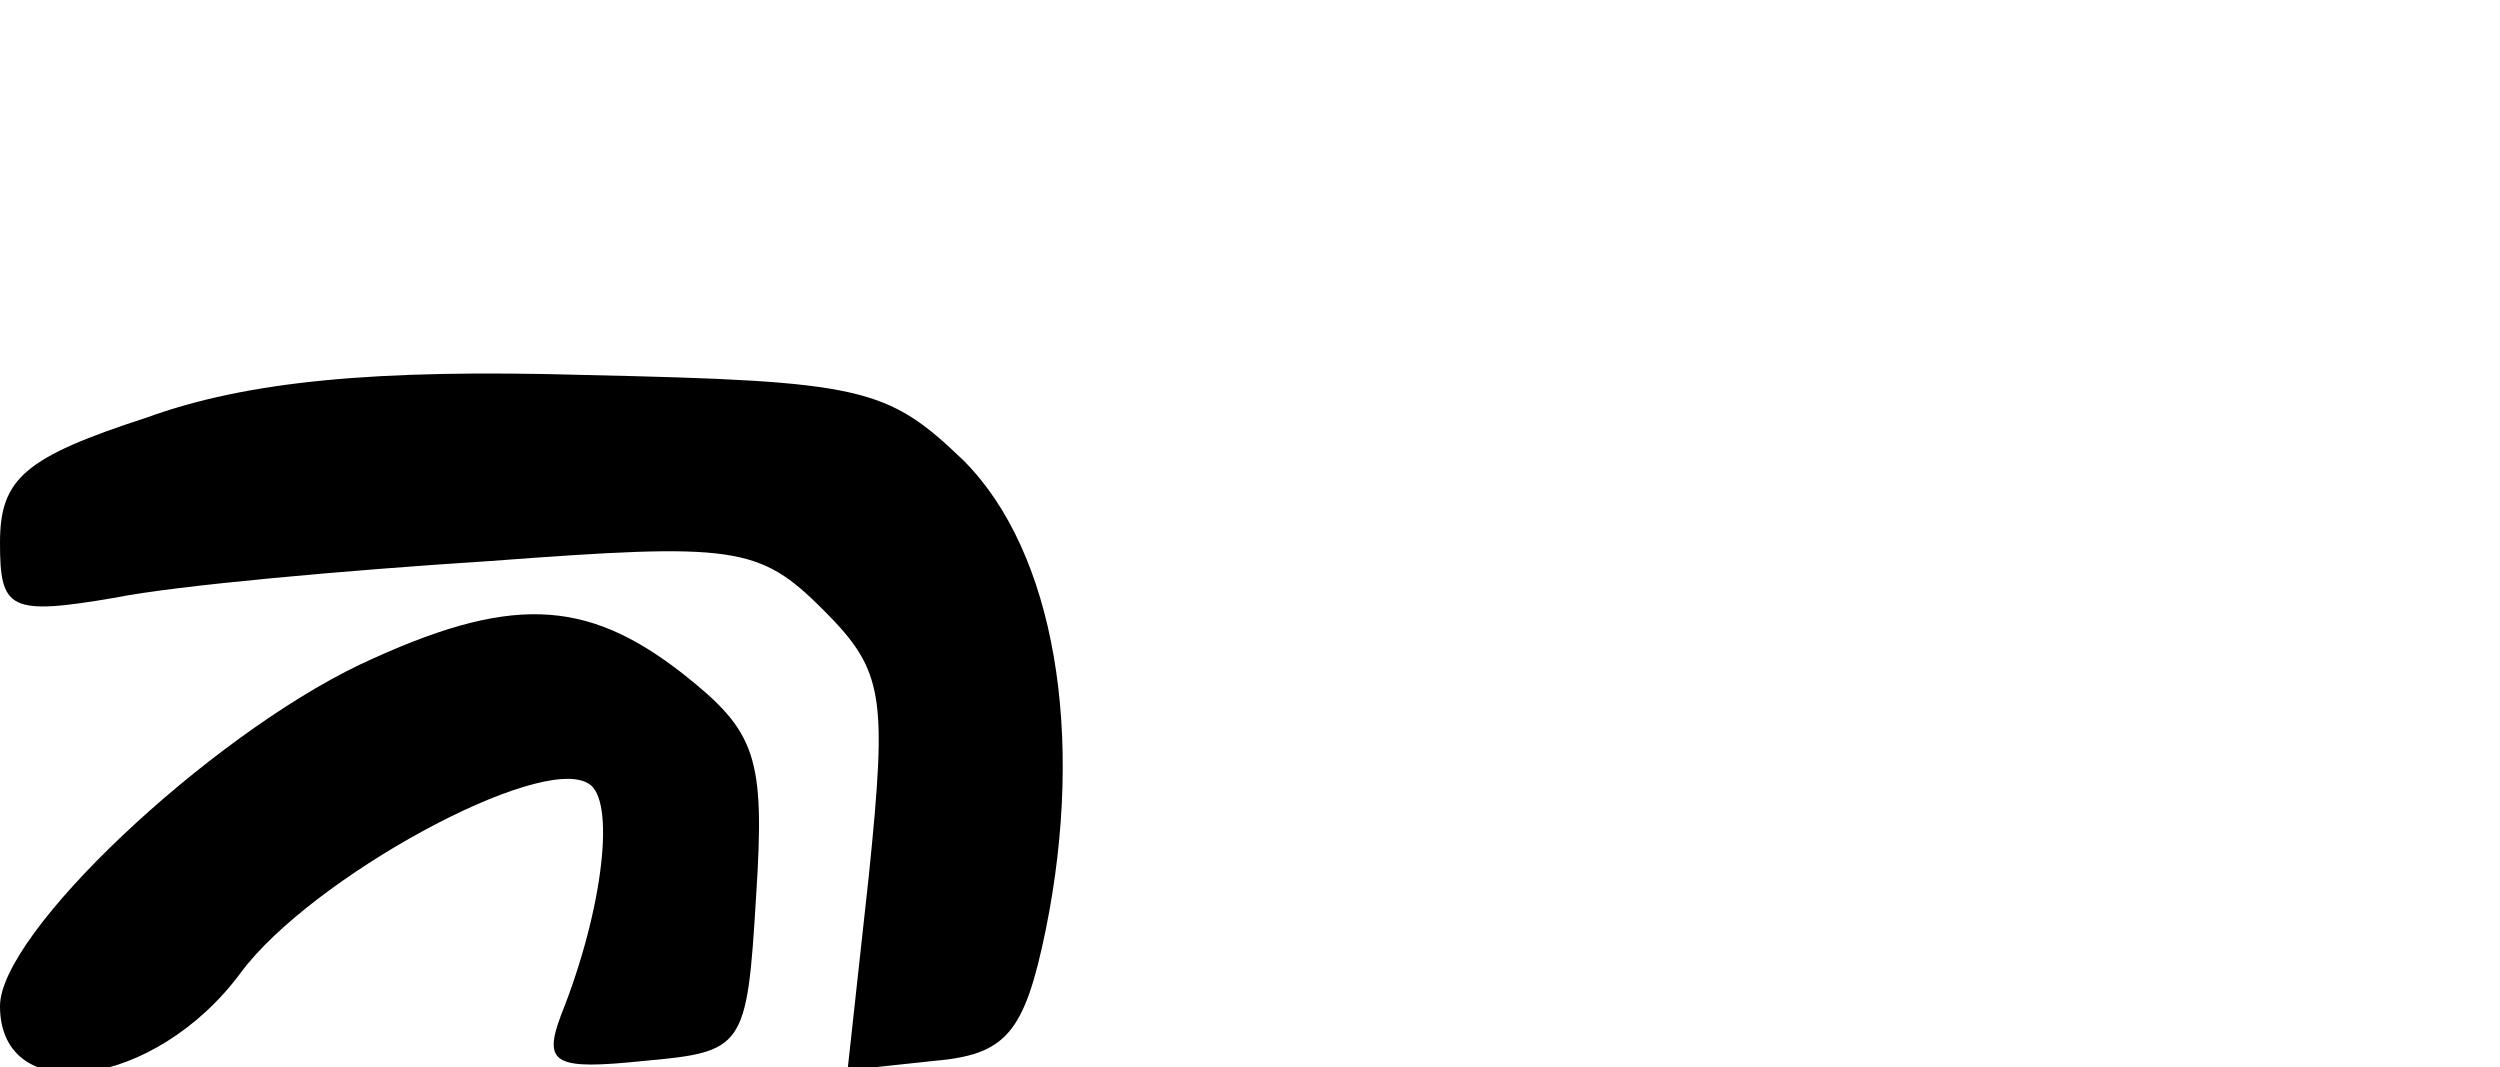 <?xml version="1.0" standalone="no"?>
<!DOCTYPE svg PUBLIC "-//W3C//DTD SVG 20010904//EN"
 "http://www.w3.org/TR/2001/REC-SVG-20010904/DTD/svg10.dtd">
<svg version="1.0" xmlns="http://www.w3.org/2000/svg"
 width="82pt" height="35pt" viewBox="0 0 82 35"
 preserveAspectRatio="xMidYMid meet">
<g transform="translate(0,35) scale(0.1,-0.1)"
fill="#000000" stroke="none">
<path d="M48 213 c-40 -13 -48 -20 -48 -41 0 -22 3 -24 38 -18 20 4 76 9 123
12 80 6 88 5 109 -16 20 -20 21 -28 15 -87 l-7 -64 28 3 c24 2 30 9 37 43 13
64 3 124 -27 154 -25 24 -33 26 -124 28 -69 2 -111 -2 -144 -14z"/>
<path d="M118 132 c-50 -24 -118 -88 -118 -112 0 -34 51 -27 79 11 23 31 98
72 114 62 9 -5 5 -41 -9 -76 -6 -16 -2 -18 27 -15 33 3 34 4 37 54 3 46 0 54
-24 73 -32 25 -57 26 -106 3z"/>
</g>
</svg>
